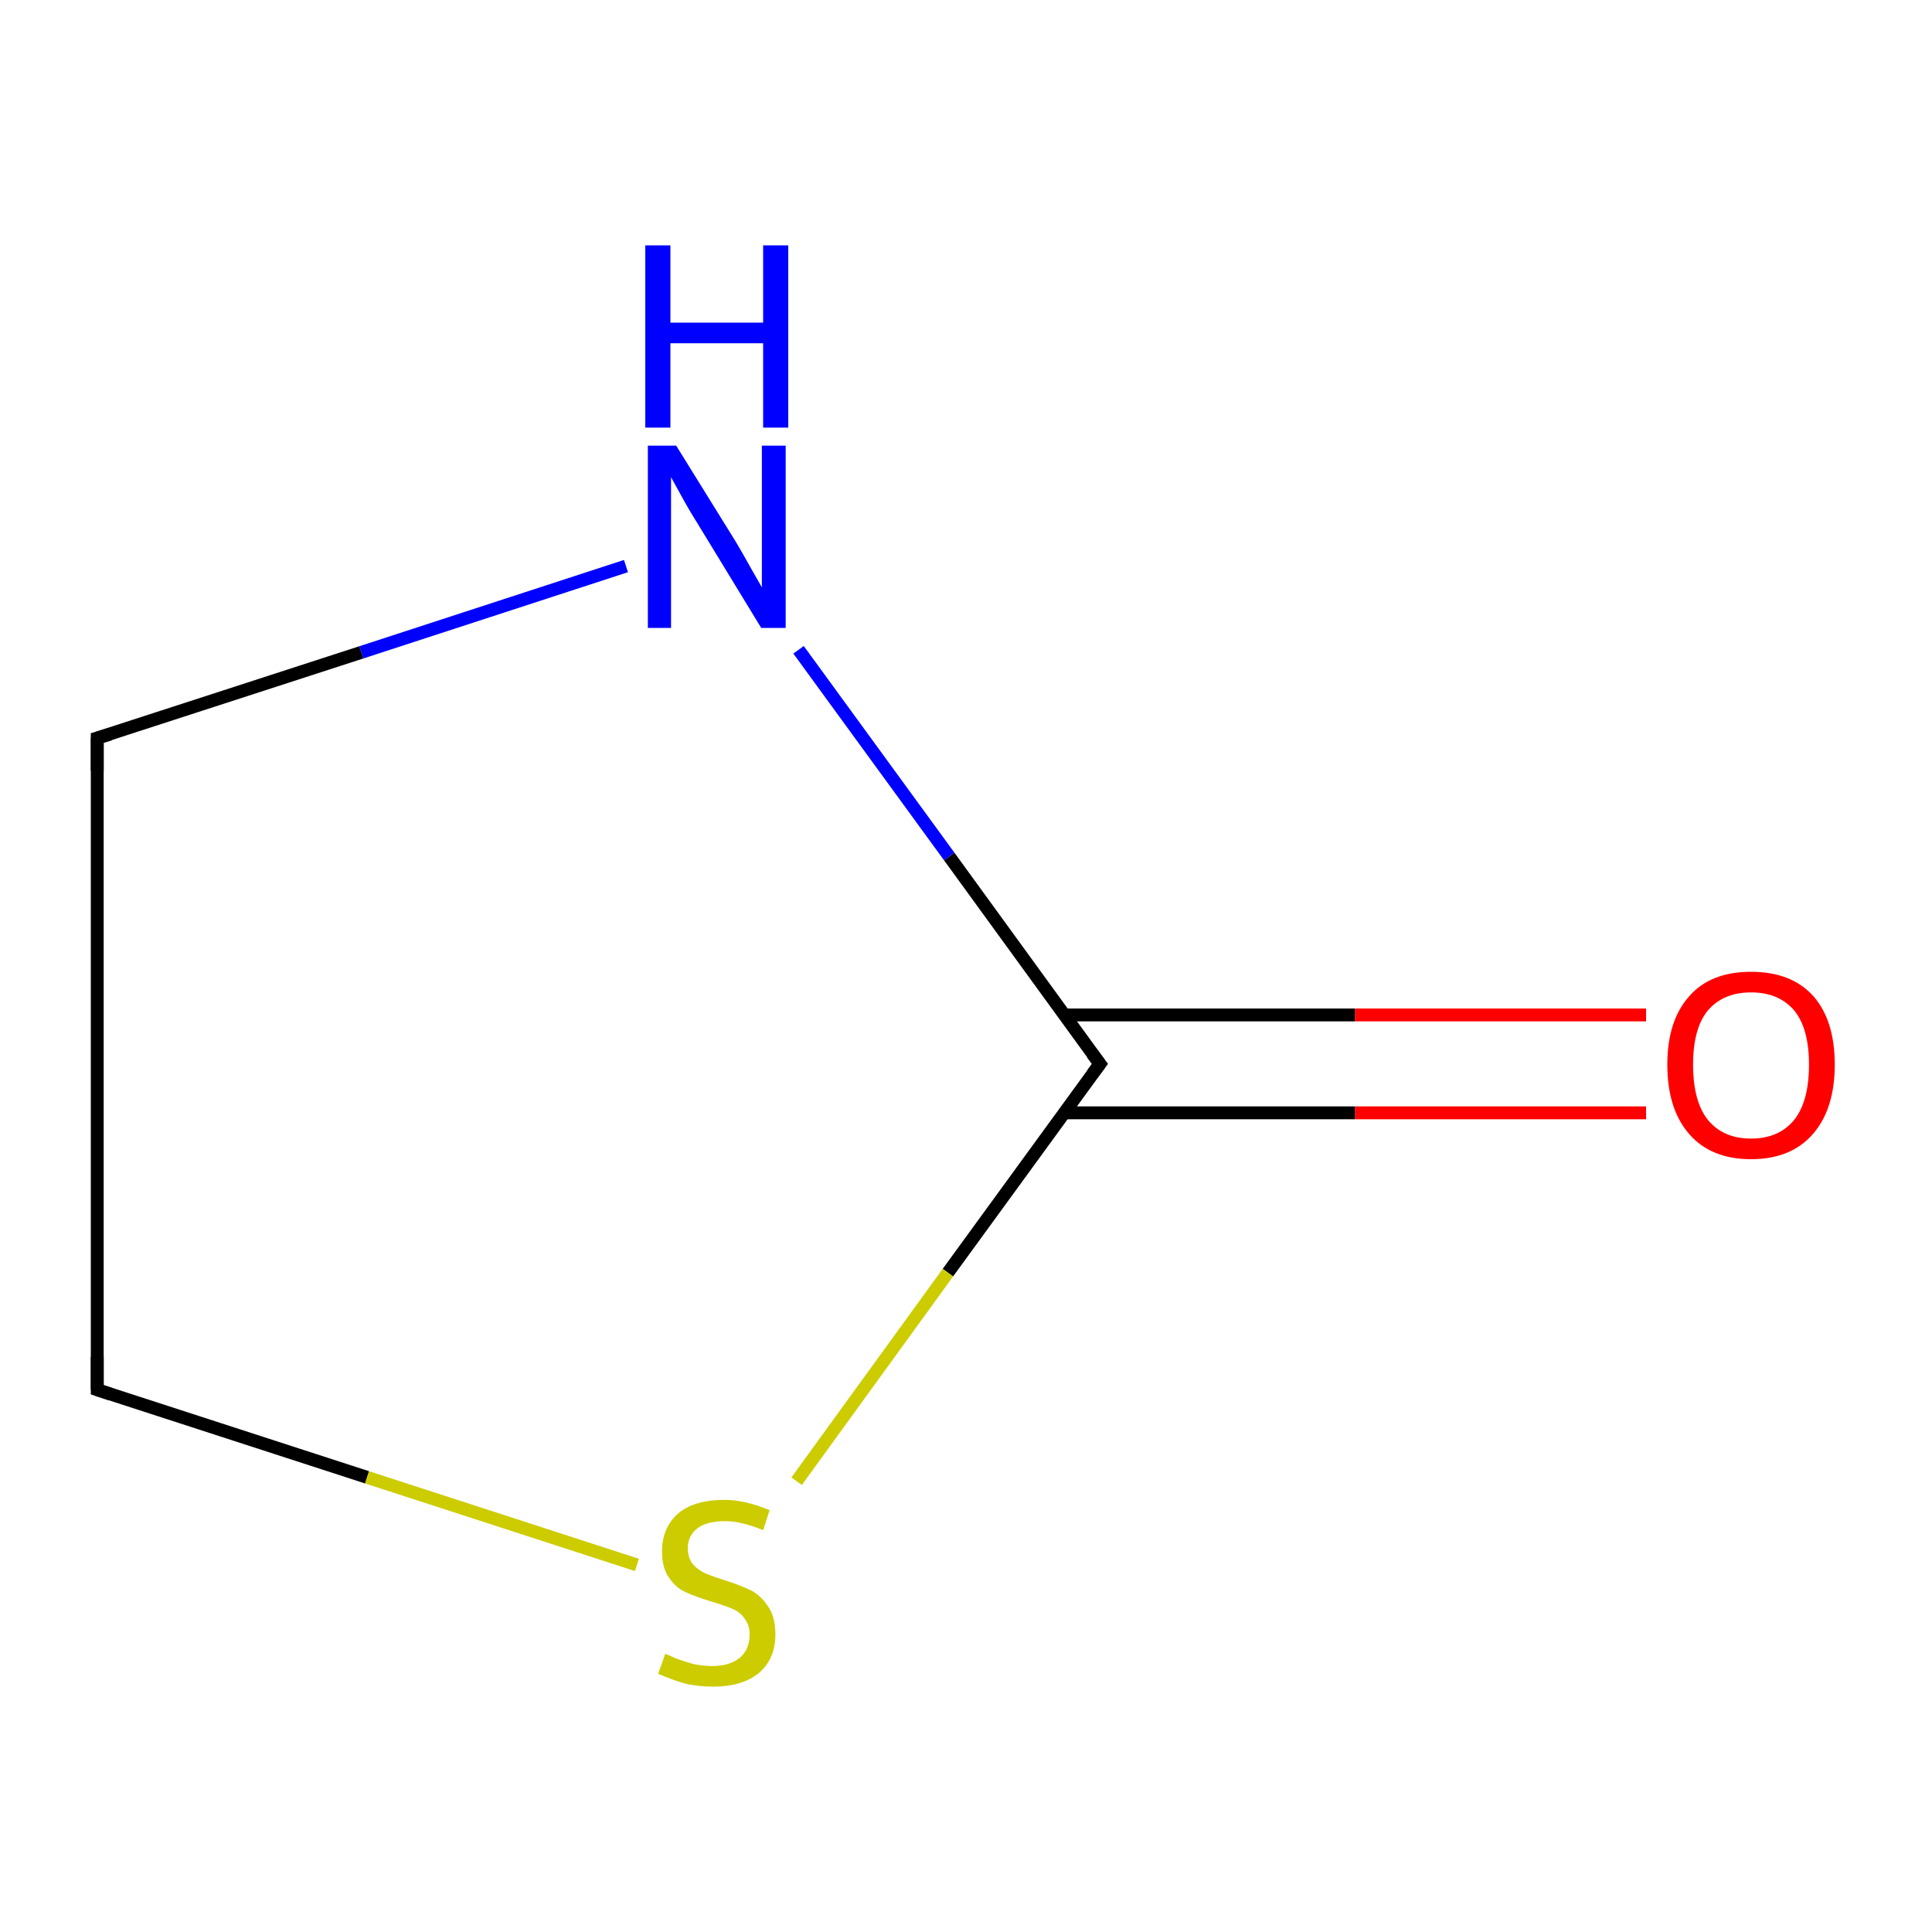 <?xml version='1.0' encoding='iso-8859-1'?>
<svg version='1.1' baseProfile='full'
              xmlns='http://www.w3.org/2000/svg'
                      xmlns:rdkit='http://www.rdkit.org/xml'
                      xmlns:xlink='http://www.w3.org/1999/xlink'
                  xml:space='preserve'
width='300px' height='300px' viewBox='0 0 300 300'>
<!-- END OF HEADER -->
<rect style='opacity:1.0;fill:#FFFFFF;stroke:none' width='300.0' height='300.0' x='0.0' y='0.0'> </rect>
<path class='bond-0 atom-0 atom-1' d='M 255.6,172.8 L 210.4,172.8' style='fill:none;fill-rule:evenodd;stroke:#FF0000;stroke-width:2.0px;stroke-linecap:butt;stroke-linejoin:miter;stroke-opacity:1' />
<path class='bond-0 atom-0 atom-1' d='M 210.4,172.8 L 165.2,172.8' style='fill:none;fill-rule:evenodd;stroke:#000000;stroke-width:2.0px;stroke-linecap:butt;stroke-linejoin:miter;stroke-opacity:1' />
<path class='bond-0 atom-0 atom-1' d='M 255.6,157.6 L 210.4,157.6' style='fill:none;fill-rule:evenodd;stroke:#FF0000;stroke-width:2.0px;stroke-linecap:butt;stroke-linejoin:miter;stroke-opacity:1' />
<path class='bond-0 atom-0 atom-1' d='M 210.4,157.6 L 165.2,157.6' style='fill:none;fill-rule:evenodd;stroke:#000000;stroke-width:2.0px;stroke-linecap:butt;stroke-linejoin:miter;stroke-opacity:1' />
<path class='bond-1 atom-1 atom-2' d='M 170.8,165.2 L 147.4,133.0' style='fill:none;fill-rule:evenodd;stroke:#000000;stroke-width:2.0px;stroke-linecap:butt;stroke-linejoin:miter;stroke-opacity:1' />
<path class='bond-1 atom-1 atom-2' d='M 147.4,133.0 L 124.0,100.9' style='fill:none;fill-rule:evenodd;stroke:#0000FF;stroke-width:2.0px;stroke-linecap:butt;stroke-linejoin:miter;stroke-opacity:1' />
<path class='bond-2 atom-2 atom-3' d='M 97.2,87.9 L 56.1,101.3' style='fill:none;fill-rule:evenodd;stroke:#0000FF;stroke-width:2.0px;stroke-linecap:butt;stroke-linejoin:miter;stroke-opacity:1' />
<path class='bond-2 atom-2 atom-3' d='M 56.1,101.3 L 15.1,114.6' style='fill:none;fill-rule:evenodd;stroke:#000000;stroke-width:2.0px;stroke-linecap:butt;stroke-linejoin:miter;stroke-opacity:1' />
<path class='bond-3 atom-3 atom-4' d='M 15.1,114.6 L 15.1,215.8' style='fill:none;fill-rule:evenodd;stroke:#000000;stroke-width:2.0px;stroke-linecap:butt;stroke-linejoin:miter;stroke-opacity:1' />
<path class='bond-4 atom-4 atom-5' d='M 15.1,215.8 L 57.0,229.4' style='fill:none;fill-rule:evenodd;stroke:#000000;stroke-width:2.0px;stroke-linecap:butt;stroke-linejoin:miter;stroke-opacity:1' />
<path class='bond-4 atom-4 atom-5' d='M 57.0,229.4 L 98.9,243.0' style='fill:none;fill-rule:evenodd;stroke:#CCCC00;stroke-width:2.0px;stroke-linecap:butt;stroke-linejoin:miter;stroke-opacity:1' />
<path class='bond-5 atom-5 atom-1' d='M 123.7,230.0 L 147.2,197.6' style='fill:none;fill-rule:evenodd;stroke:#CCCC00;stroke-width:2.0px;stroke-linecap:butt;stroke-linejoin:miter;stroke-opacity:1' />
<path class='bond-5 atom-5 atom-1' d='M 147.2,197.6 L 170.8,165.2' style='fill:none;fill-rule:evenodd;stroke:#000000;stroke-width:2.0px;stroke-linecap:butt;stroke-linejoin:miter;stroke-opacity:1' />
<path d='M 169.6,163.6 L 170.8,165.2 L 169.6,166.8' style='fill:none;stroke:#000000;stroke-width:2.0px;stroke-linecap:butt;stroke-linejoin:miter;stroke-miterlimit:10;stroke-opacity:1;' />
<path d='M 17.1,114.0 L 15.1,114.6 L 15.1,119.7' style='fill:none;stroke:#000000;stroke-width:2.0px;stroke-linecap:butt;stroke-linejoin:miter;stroke-miterlimit:10;stroke-opacity:1;' />
<path d='M 15.1,210.7 L 15.1,215.8 L 17.2,216.5' style='fill:none;stroke:#000000;stroke-width:2.0px;stroke-linecap:butt;stroke-linejoin:miter;stroke-miterlimit:10;stroke-opacity:1;' />
<path class='atom-0' d='M 258.9 165.3
Q 258.9 158.5, 262.3 154.7
Q 265.6 150.9, 271.9 150.9
Q 278.2 150.9, 281.6 154.7
Q 284.9 158.5, 284.9 165.3
Q 284.9 172.2, 281.5 176.1
Q 278.1 180.0, 271.9 180.0
Q 265.7 180.0, 262.3 176.1
Q 258.9 172.2, 258.9 165.3
M 271.9 176.8
Q 276.2 176.8, 278.6 173.9
Q 280.9 171.0, 280.9 165.3
Q 280.9 159.7, 278.6 156.9
Q 276.2 154.1, 271.9 154.1
Q 267.6 154.1, 265.2 156.9
Q 262.9 159.7, 262.9 165.3
Q 262.9 171.0, 265.2 173.9
Q 267.6 176.8, 271.9 176.8
' fill='#FF0000'/>
<path class='atom-2' d='M 105.0 69.2
L 114.3 84.2
Q 115.2 85.7, 116.7 88.4
Q 118.2 91.0, 118.3 91.2
L 118.3 69.2
L 122.0 69.2
L 122.0 97.5
L 118.2 97.5
L 108.2 81.1
Q 107.0 79.2, 105.8 77.0
Q 104.6 74.8, 104.2 74.1
L 104.2 97.5
L 100.6 97.5
L 100.6 69.2
L 105.0 69.2
' fill='#0000FF'/>
<path class='atom-2' d='M 100.2 38.1
L 104.1 38.1
L 104.1 50.1
L 118.5 50.1
L 118.5 38.1
L 122.4 38.1
L 122.4 66.4
L 118.5 66.4
L 118.5 53.3
L 104.1 53.3
L 104.1 66.4
L 100.2 66.4
L 100.2 38.1
' fill='#0000FF'/>
<path class='atom-5' d='M 103.3 256.8
Q 103.6 256.9, 104.9 257.5
Q 106.3 258.0, 107.7 258.4
Q 109.2 258.7, 110.6 258.7
Q 113.3 258.7, 114.9 257.4
Q 116.4 256.1, 116.4 253.8
Q 116.4 252.3, 115.6 251.3
Q 114.9 250.3, 113.7 249.8
Q 112.5 249.3, 110.5 248.7
Q 107.9 247.9, 106.4 247.2
Q 104.9 246.5, 103.9 245.0
Q 102.8 243.5, 102.8 240.9
Q 102.8 237.3, 105.2 235.1
Q 107.7 232.9, 112.5 232.9
Q 115.7 232.9, 119.5 234.5
L 118.5 237.6
Q 115.1 236.2, 112.6 236.2
Q 109.8 236.2, 108.3 237.3
Q 106.8 238.5, 106.8 240.4
Q 106.8 241.9, 107.6 242.9
Q 108.4 243.8, 109.5 244.3
Q 110.7 244.8, 112.6 245.4
Q 115.1 246.2, 116.7 247.0
Q 118.2 247.8, 119.3 249.5
Q 120.4 251.1, 120.4 253.8
Q 120.4 257.7, 117.7 259.9
Q 115.1 261.9, 110.8 261.9
Q 108.3 261.9, 106.3 261.4
Q 104.5 260.9, 102.2 259.9
L 103.3 256.8
' fill='#CCCC00'/>
</svg>
